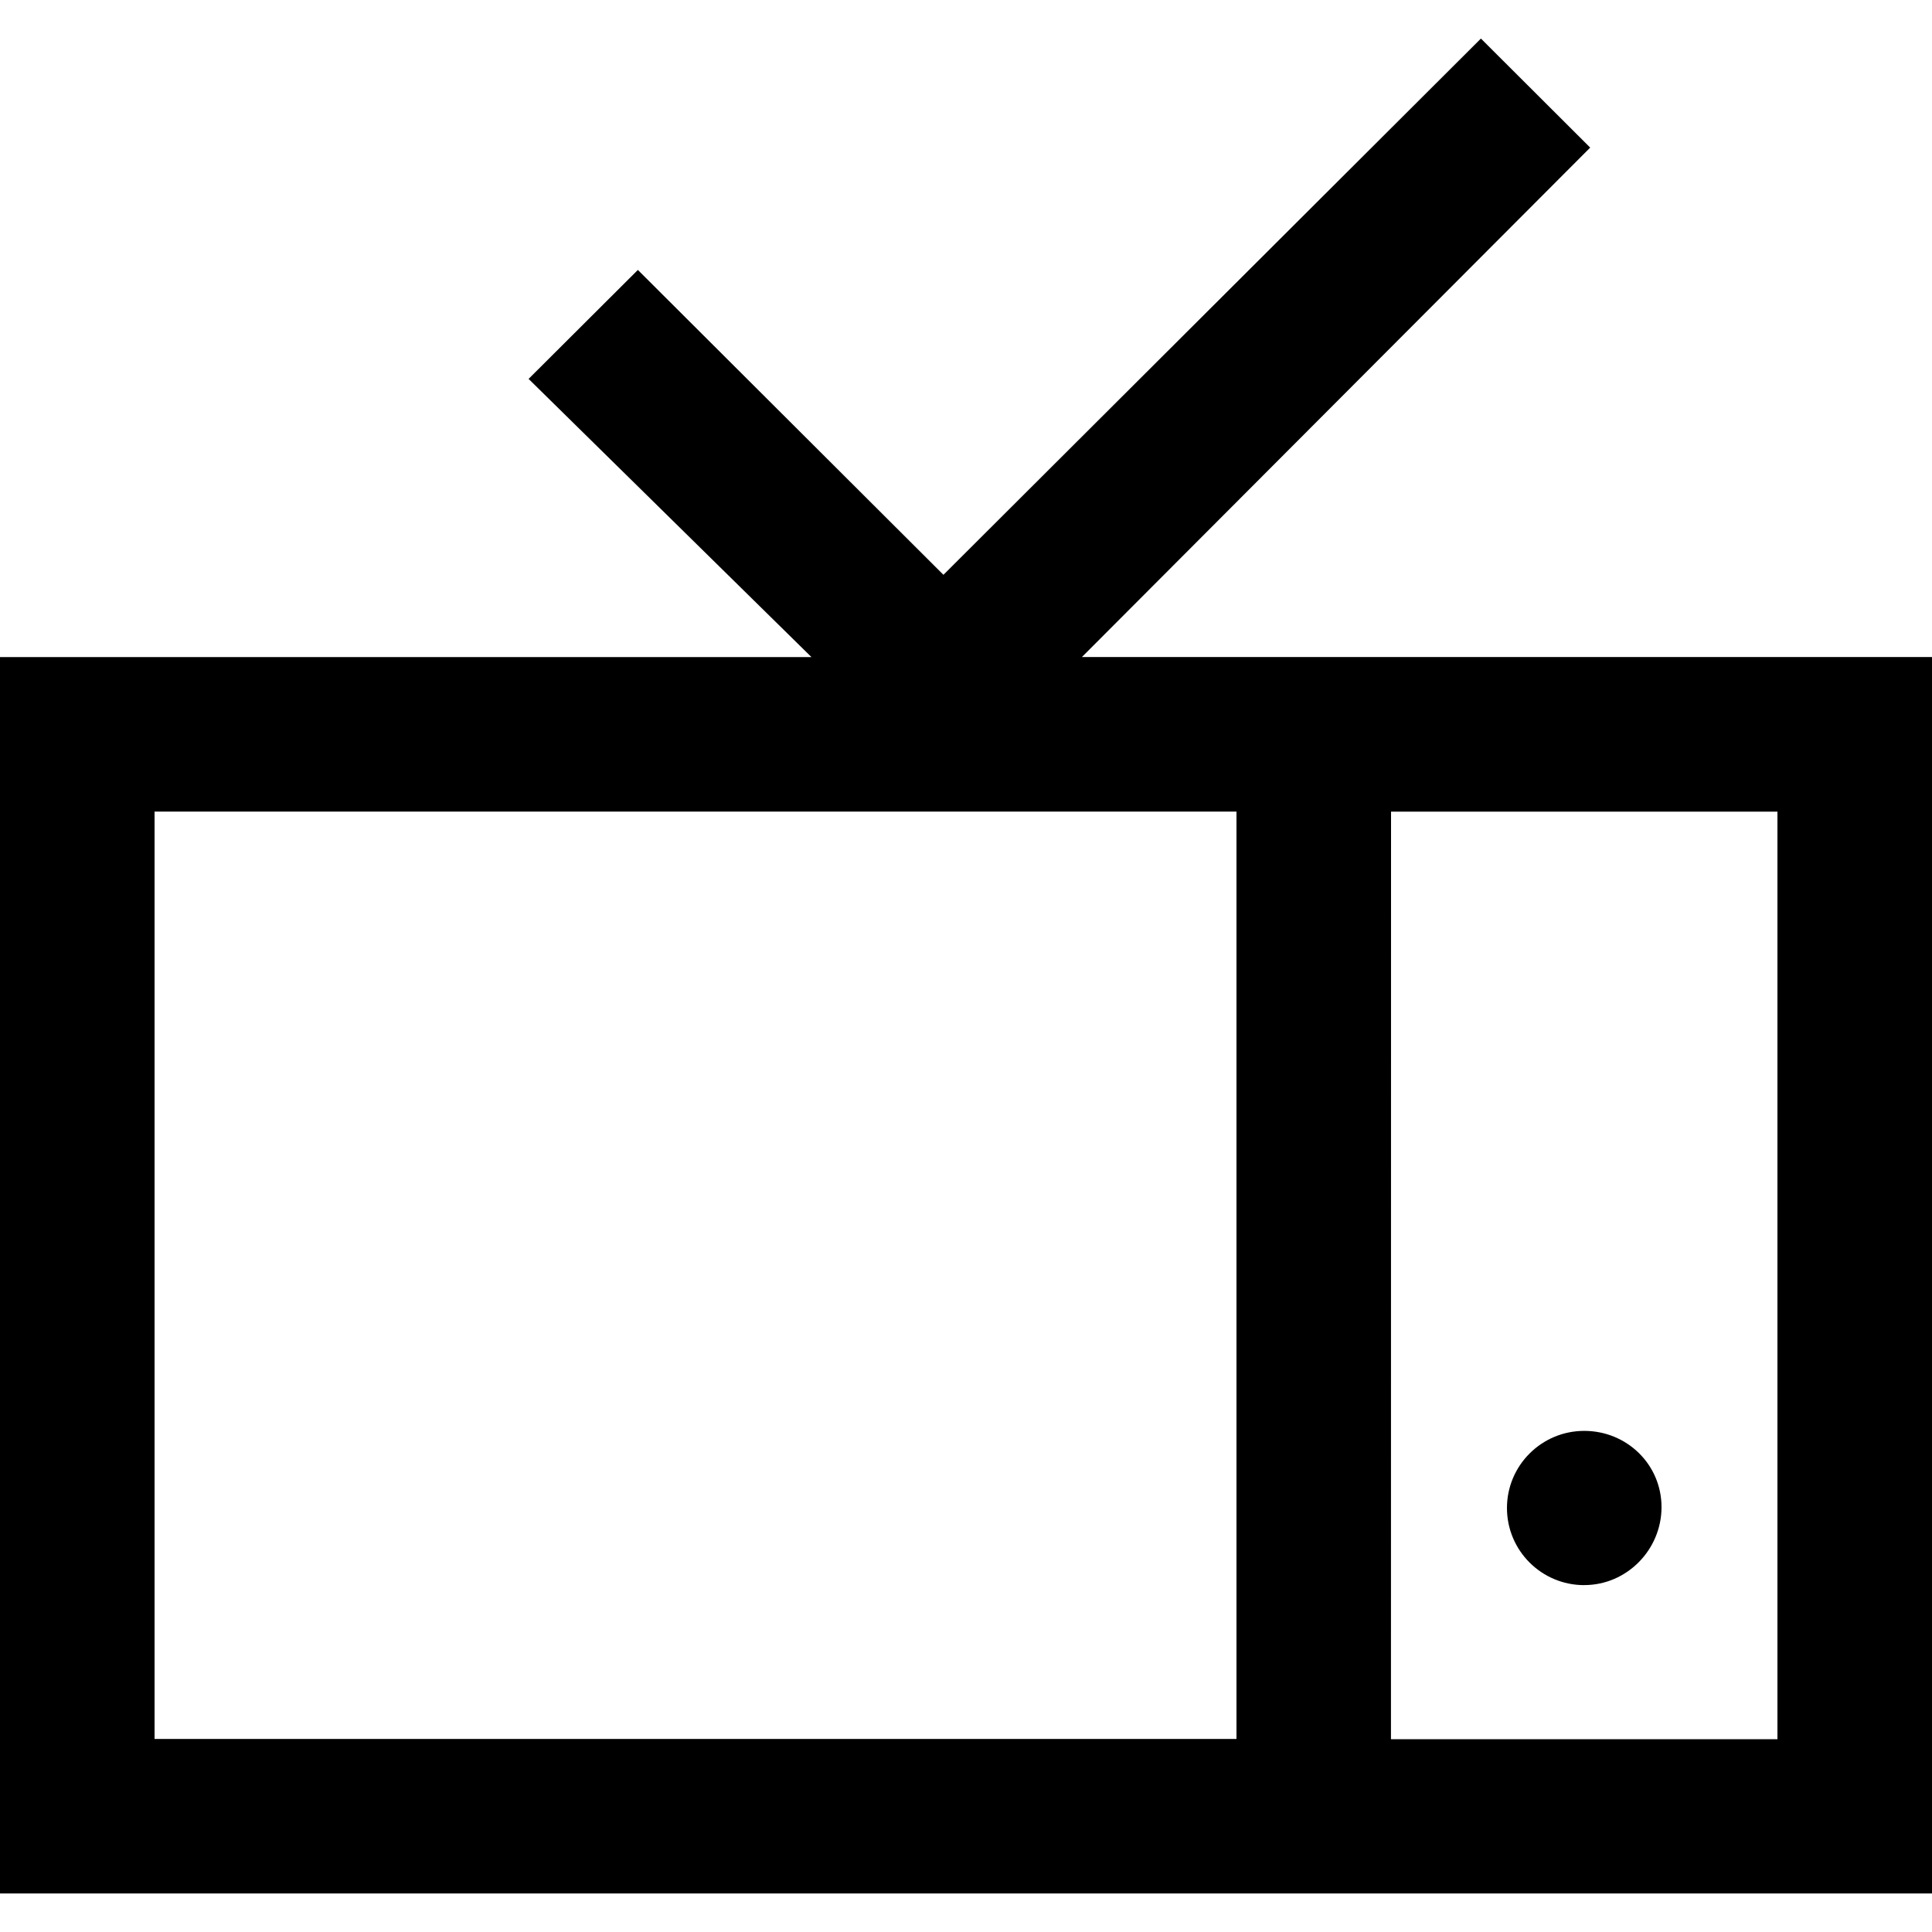 <svg id="tv" xmlns="http://www.w3.org/2000/svg" viewBox="0 0 50 50"><path d="M41 41.022c1.104 0 2-.916 2-2.018 0-1.102-.896-1.973-2-1.973s-2 .894-2 1.996c0 1.103.895 1.996 2 1.996zM28 17.004L41.154 3.82 38.326.998l-13.91 13.878-7.908-7.89-2.828 2.82L21 17.005H0v31.998h50V17.004H28zm4 28H4v-24h28v24zm14 .007H35.998L36 21.005h10V45.01z"/></svg>